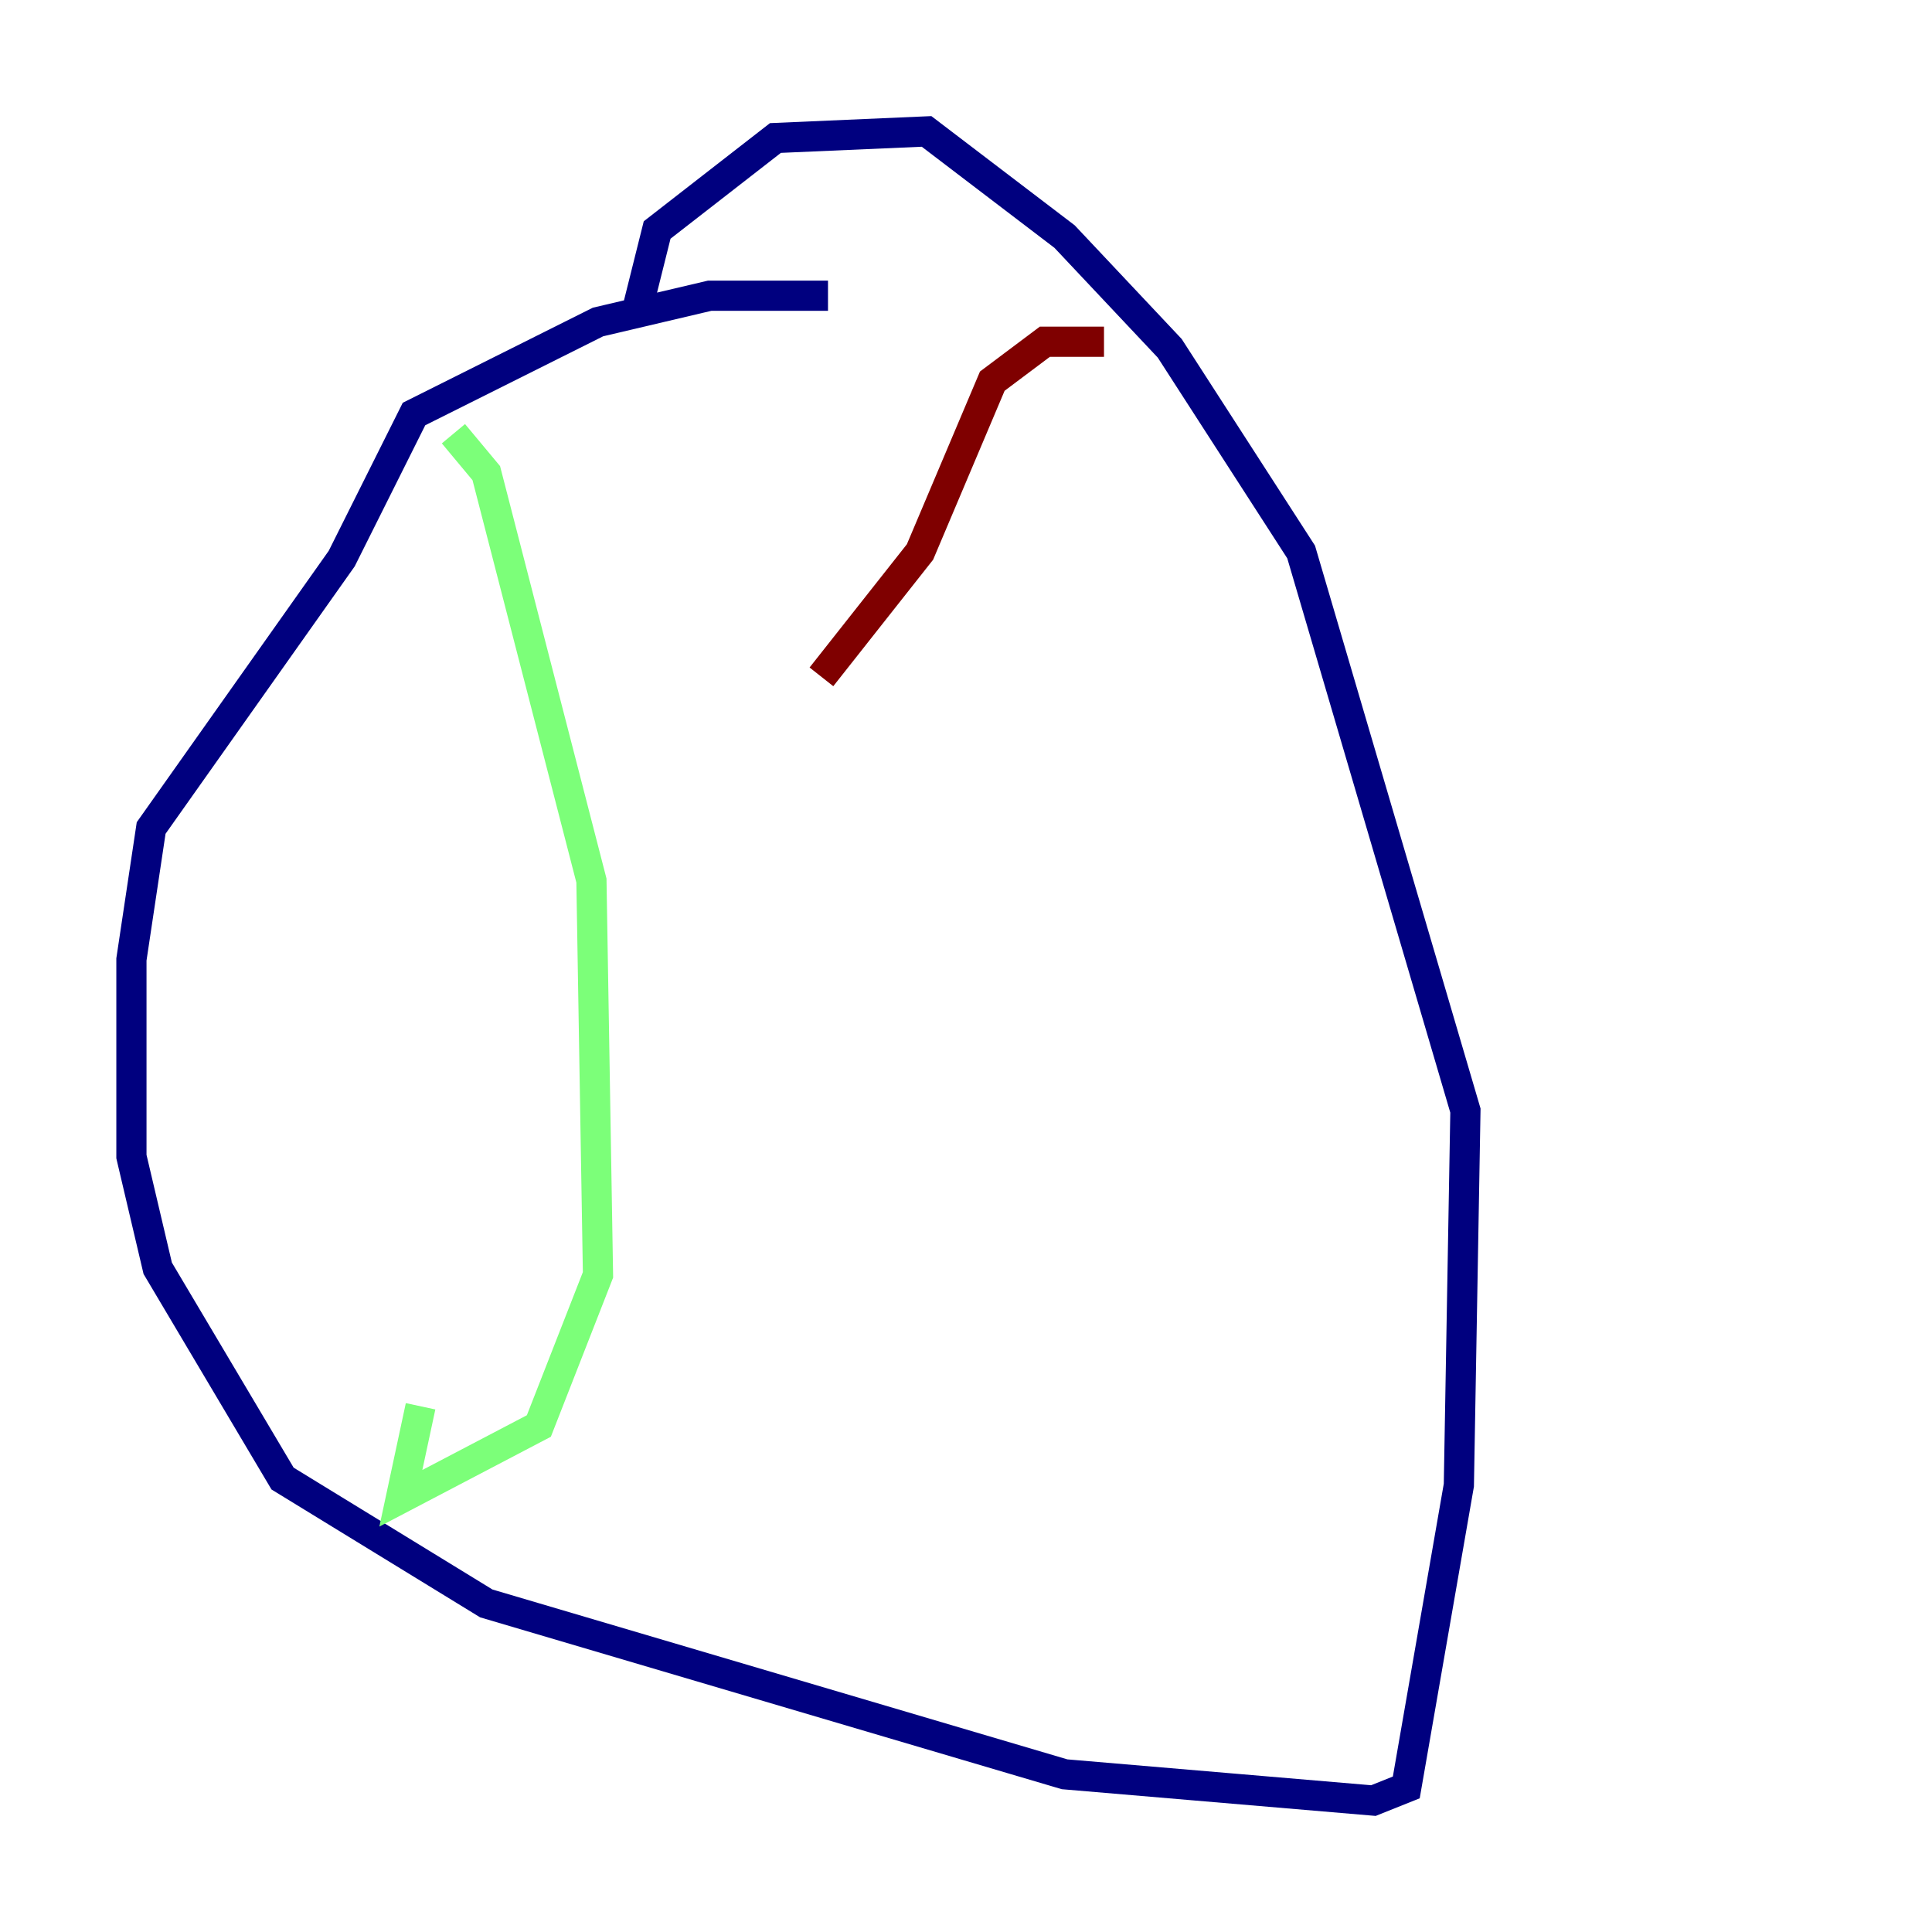 <?xml version="1.0" encoding="utf-8" ?>
<svg baseProfile="tiny" height="128" version="1.2" viewBox="0,0,128,128" width="128" xmlns="http://www.w3.org/2000/svg" xmlns:ev="http://www.w3.org/2001/xml-events" xmlns:xlink="http://www.w3.org/1999/xlink"><defs /><polyline fill="none" points="54.857,19.592 47.02,19.592 39.619,21.333 27.429,27.429 22.64,37.007 10.014,54.857 8.707,63.565 8.707,76.626 10.449,84.027 18.721,97.959 32.218,106.231 70.531,117.551 90.993,119.293 93.17,118.422 96.653,98.395 97.088,73.578 86.204,36.571 77.497,23.075 70.531,15.674 61.388,8.707 51.374,9.143 43.537,15.238 42.231,20.463" stroke="#00007f" stroke-width="2" /><polyline fill="none" points="30.041,28.735 32.218,31.347 39.184,58.34 39.619,84.463 35.701,94.476 26.558,99.265 27.864,93.17" stroke="#7cff79" stroke-width="2" /><polyline fill="none" points="73.143,22.64 69.225,22.64 65.742,25.252 60.952,36.571 54.422,44.843" stroke="#7f0000" stroke-width="2" /></svg>